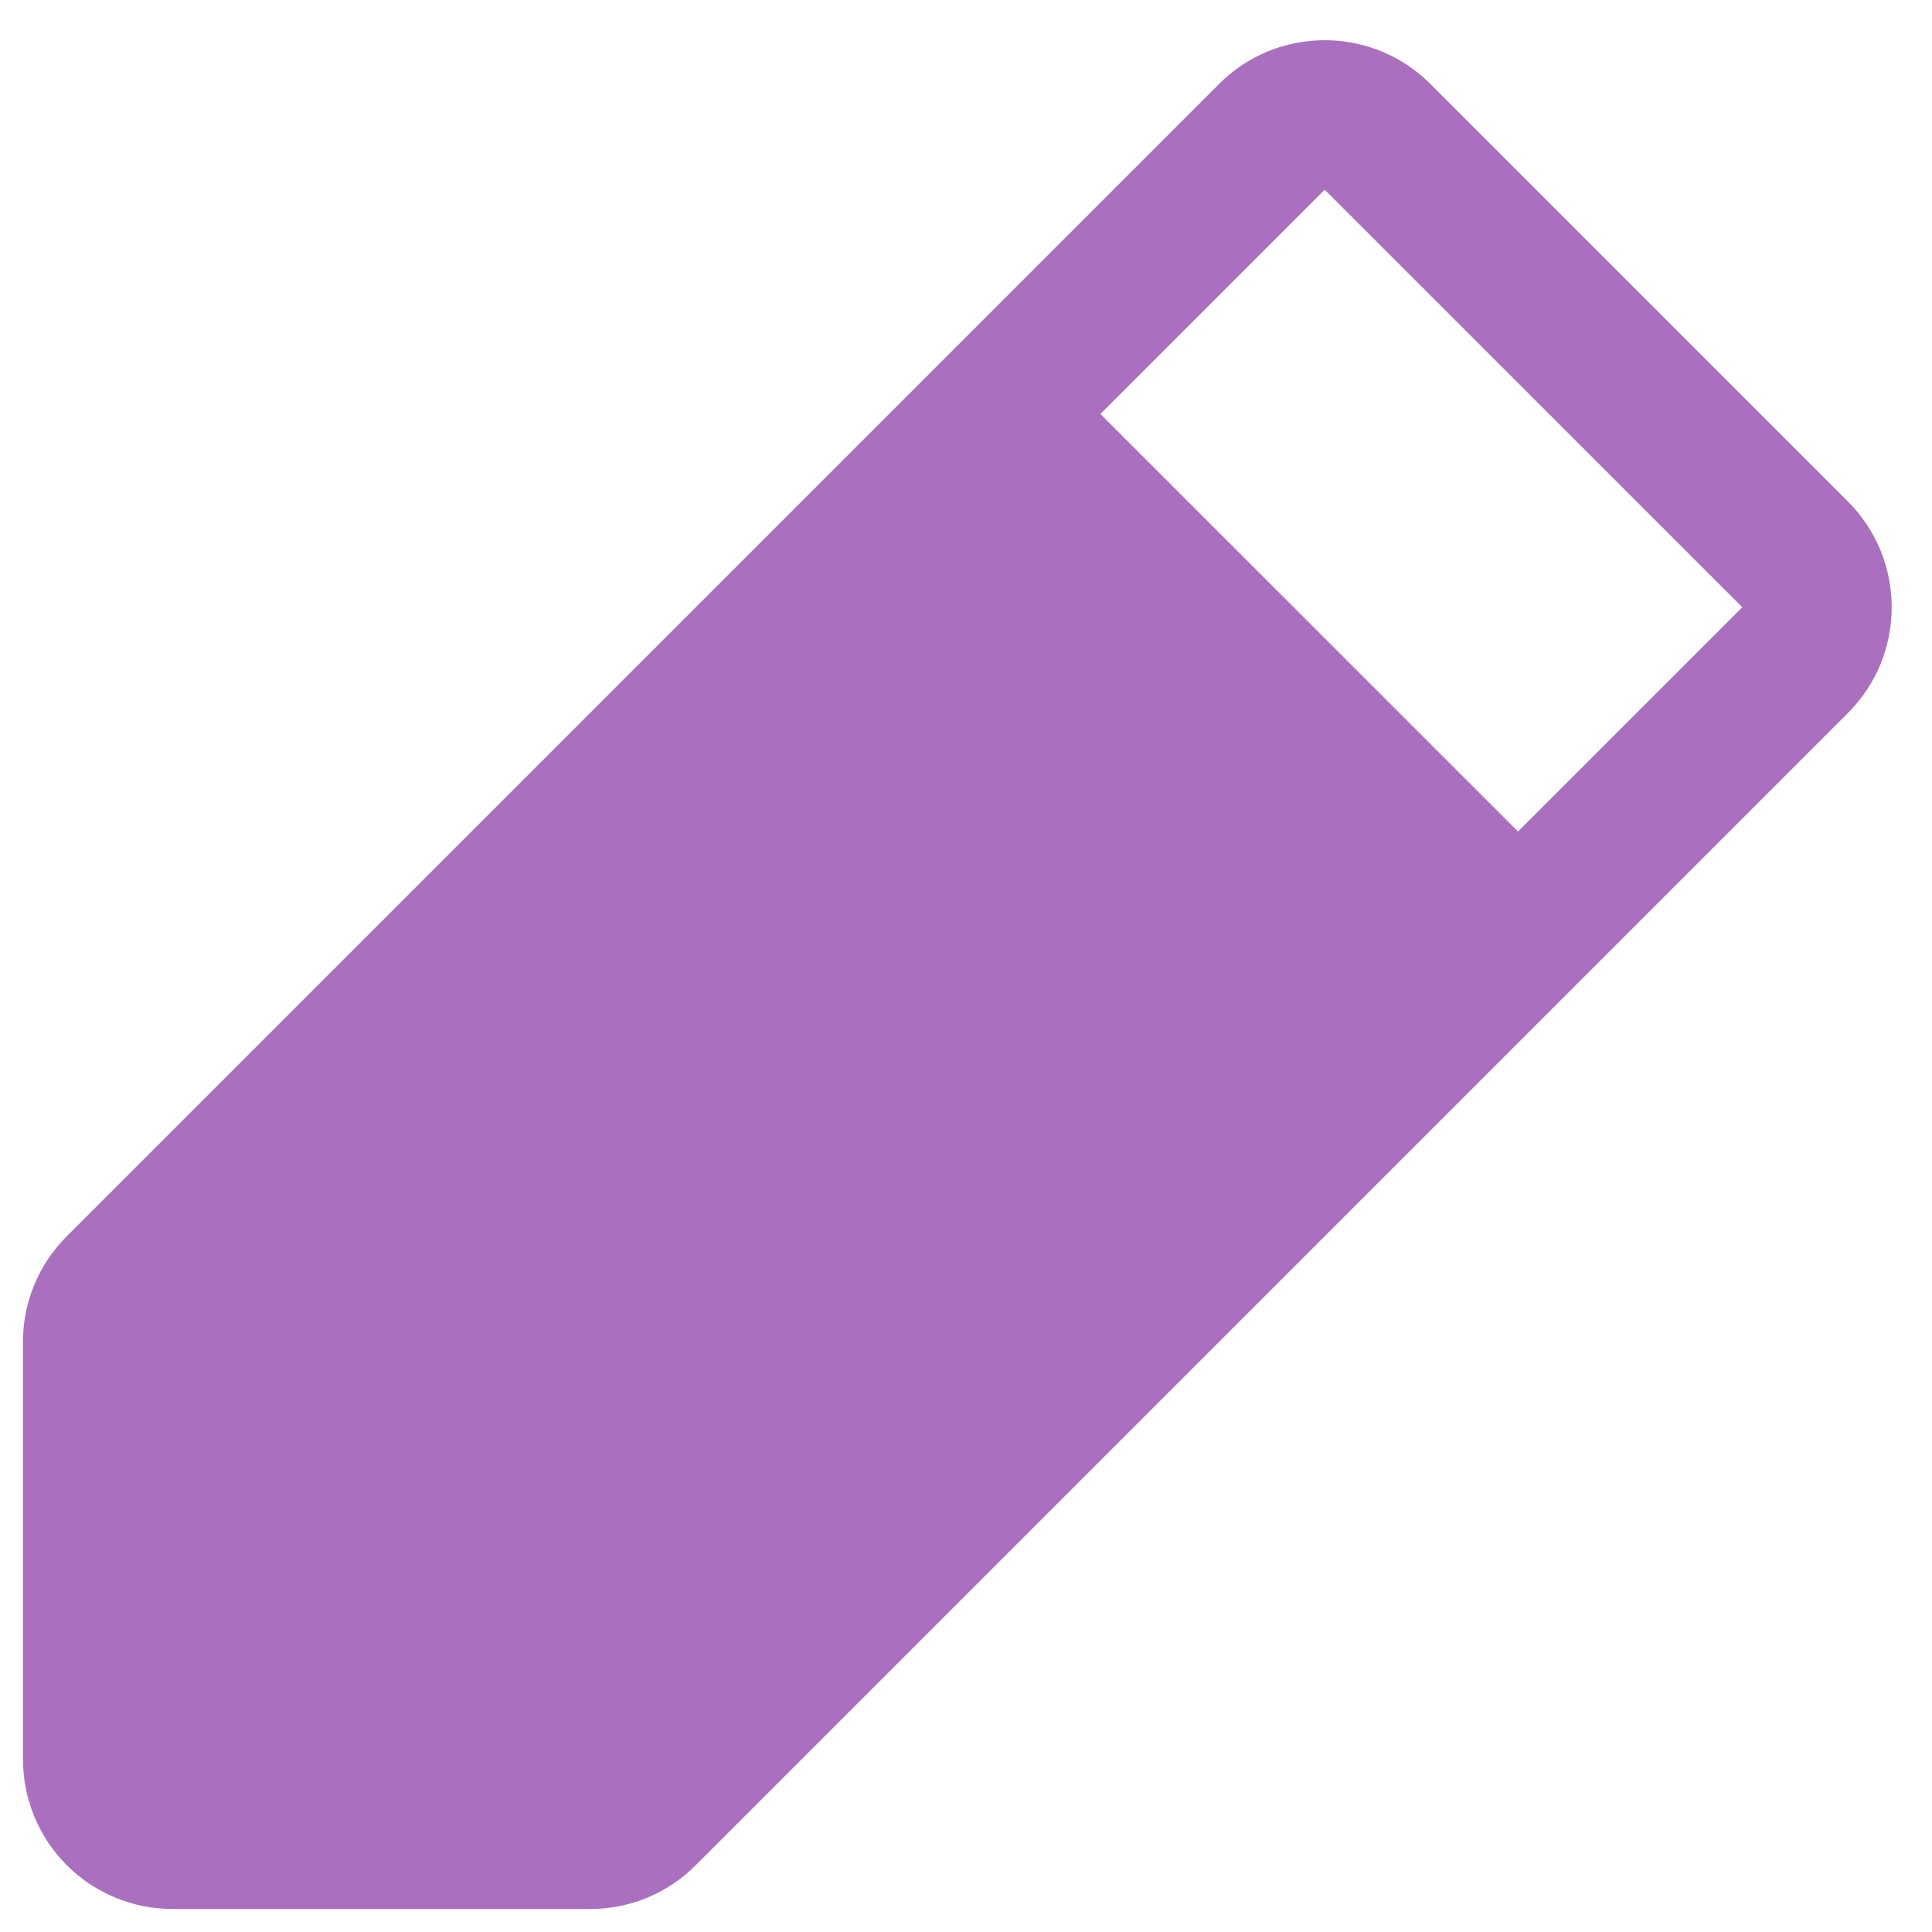 <svg width="21" height="21" viewBox="0 0 21 21" fill="none" xmlns="http://www.w3.org/2000/svg">
<path d="M20.086 5.451L15.548 0.913C15.398 0.762 15.218 0.642 15.021 0.56C14.824 0.479 14.613 0.437 14.399 0.437C14.186 0.437 13.974 0.479 13.777 0.56C13.58 0.642 13.401 0.762 13.25 0.913L0.726 13.437C0.575 13.588 0.455 13.767 0.373 13.964C0.291 14.161 0.249 14.373 0.25 14.586V19.125C0.25 19.556 0.421 19.969 0.726 20.274C1.031 20.579 1.444 20.75 1.875 20.75H6.414C6.627 20.75 6.839 20.709 7.036 20.627C7.233 20.545 7.412 20.425 7.563 20.273L20.086 7.75C20.237 7.599 20.357 7.42 20.439 7.223C20.52 7.025 20.562 6.814 20.562 6.601C20.562 6.387 20.52 6.176 20.439 5.979C20.357 5.781 20.237 5.602 20.086 5.451ZM16.5 9.038L11.961 4.5L14.399 2.062L18.938 6.6L16.5 9.038Z" fill="#AA70BF"/>
</svg>
